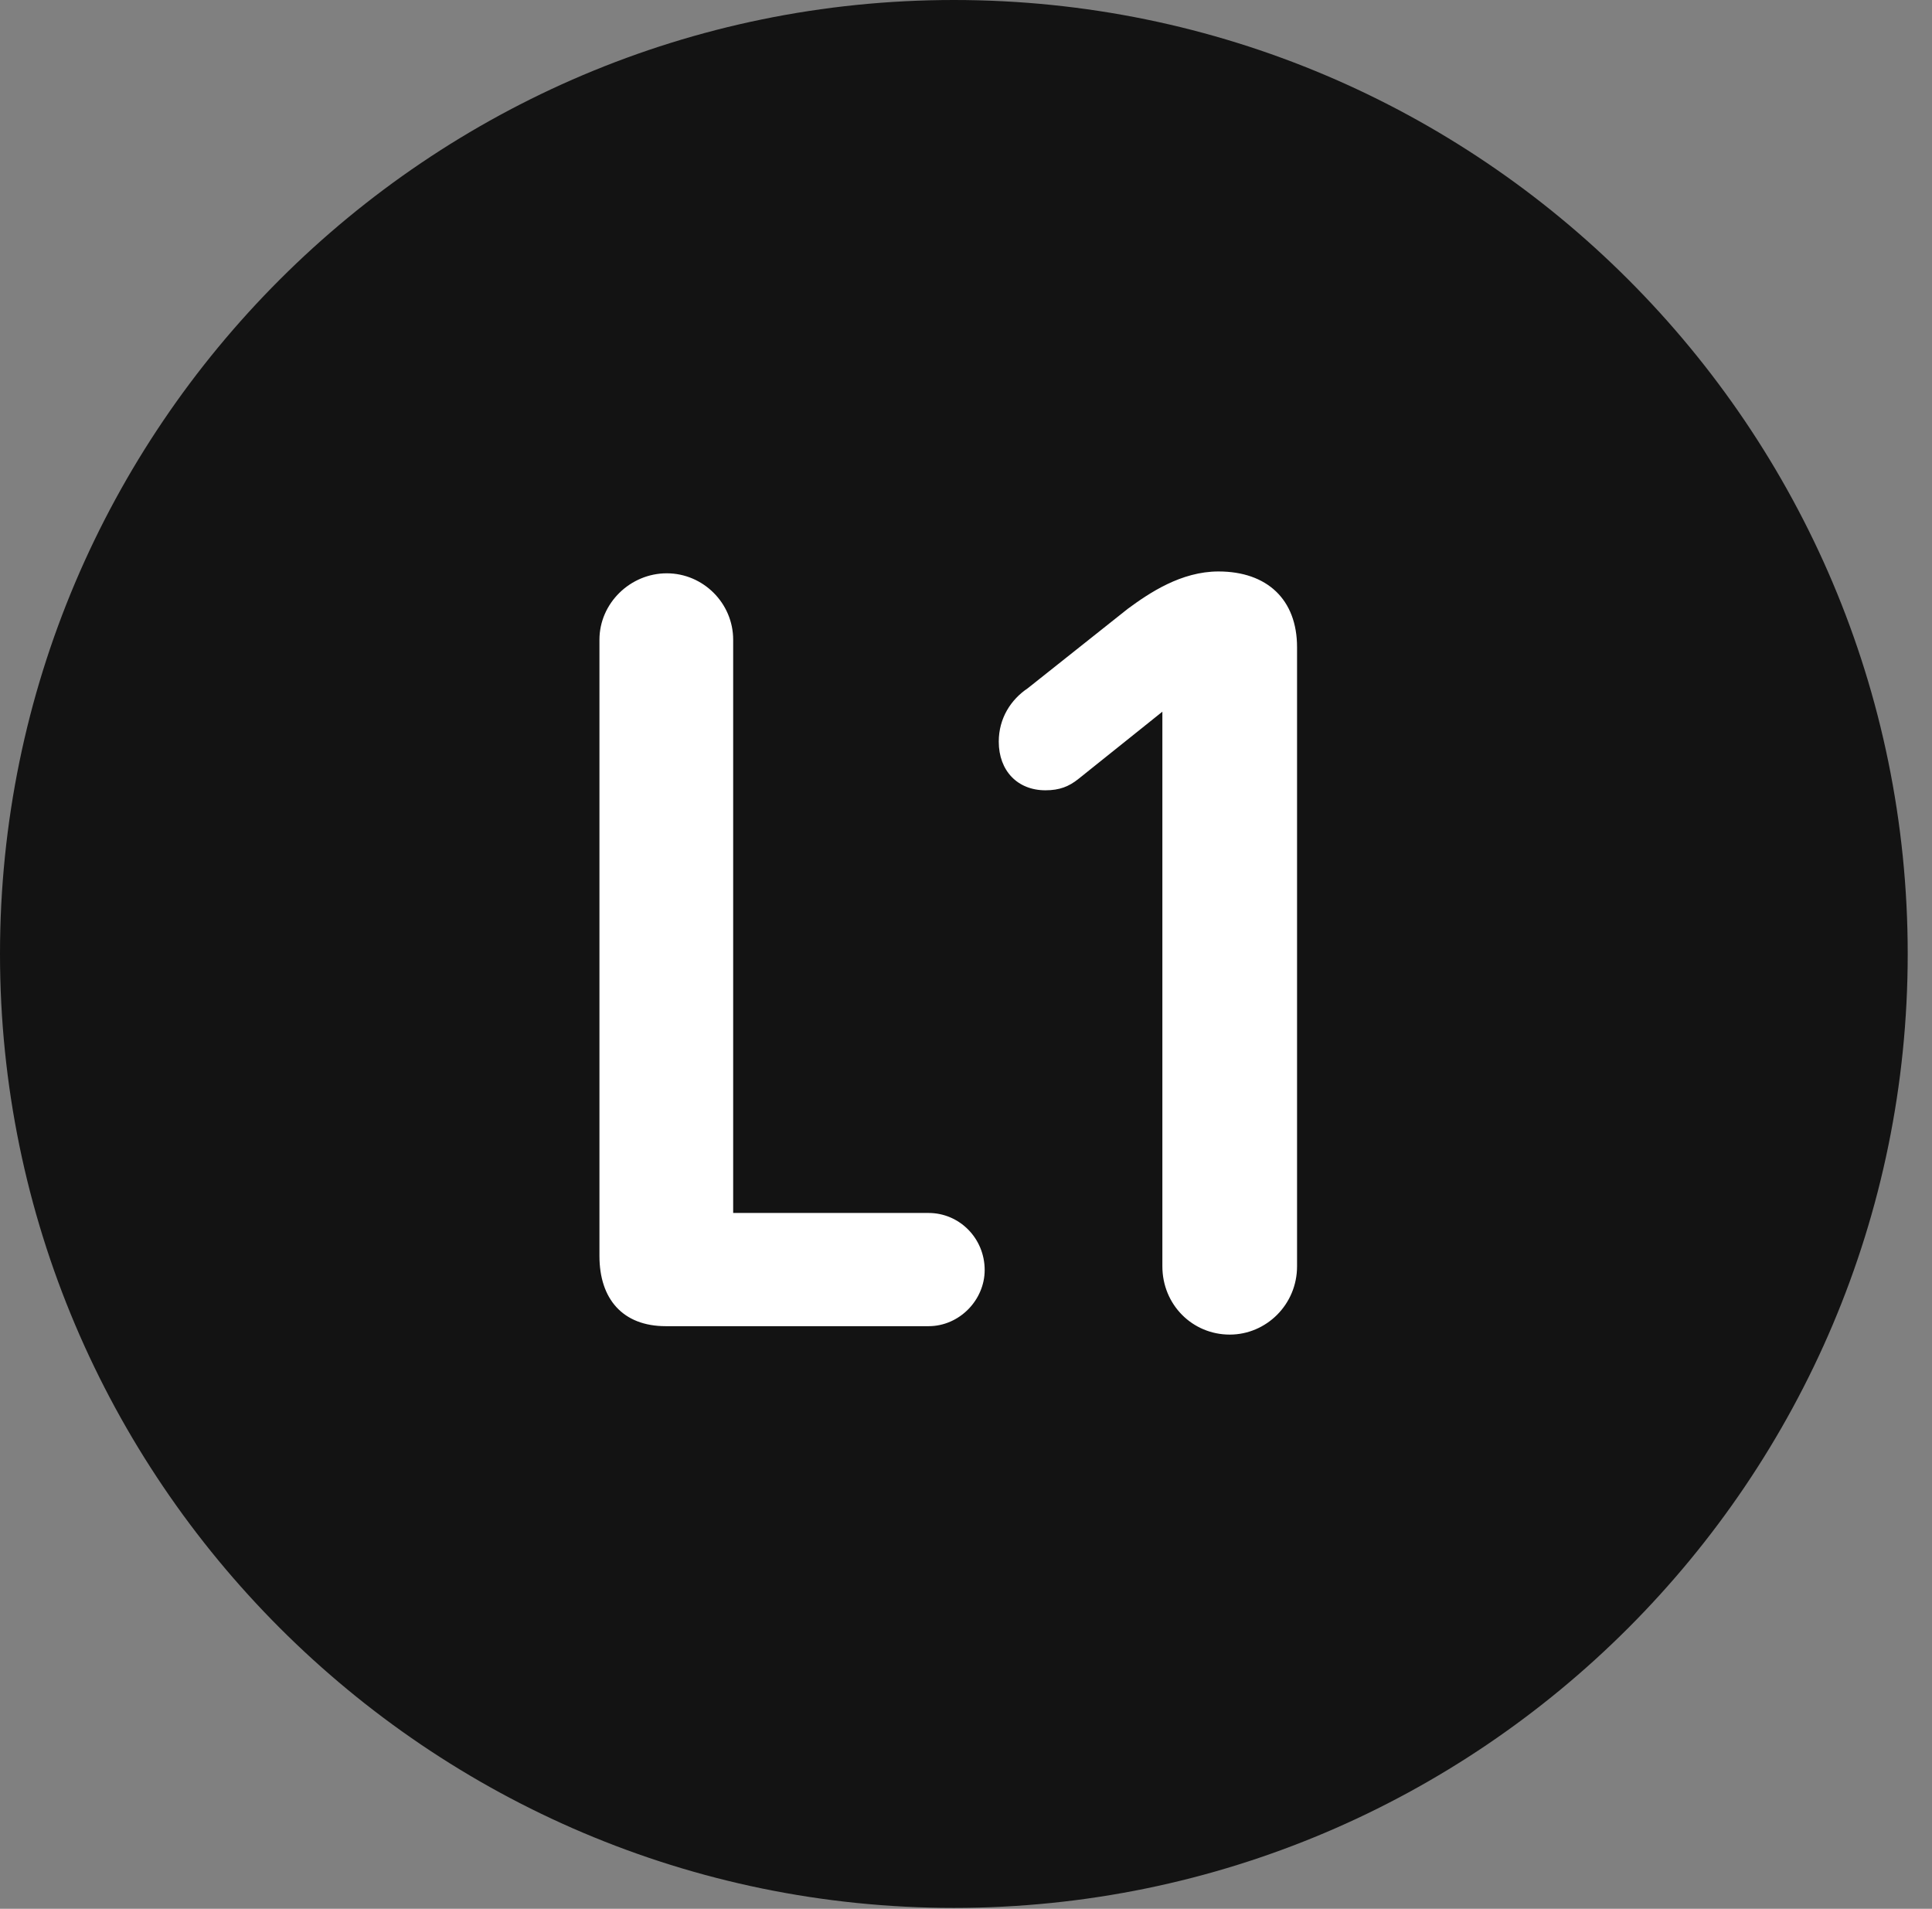 <?xml version="1.0" encoding="UTF-8"?>
<!--Generator: Apple Native CoreSVG 326-->
<!DOCTYPE svg
PUBLIC "-//W3C//DTD SVG 1.1//EN"
       "http://www.w3.org/Graphics/SVG/1.1/DTD/svg11.dtd">
<svg version="1.1" xmlns="http://www.w3.org/2000/svg" xmlns:xlink="http://www.w3.org/1999/xlink" viewBox="0 0 28.246 27.904">
 <rect x="0" y="0" width="28.246" height="27.904" fill="#808080" stroke="none"/>
 <g>
  <rect height="27.904" opacity="0" width="28.246" x="0" y="0"/>
  <path d="M13.945 27.891C21.643 27.891 27.891 21.629 27.891 13.945C27.891 6.248 21.643 0 13.945 0C6.262 0 0 6.248 0 13.945C0 21.629 6.262 27.891 13.945 27.891Z" fill="black" fill-opacity="0.85"/>
  <path d="M9.734 19.387C9.105 19.387 8.764 18.99 8.764 18.361L8.764 9.352C8.764 8.818 9.215 8.381 9.748 8.381C10.281 8.381 10.719 8.818 10.719 9.352L10.719 17.732L13.576 17.732C14.027 17.732 14.396 18.102 14.396 18.566C14.396 19.004 14.027 19.387 13.576 19.387ZM17.979 19.51C17.432 19.51 16.994 19.072 16.994 18.512L16.994 10.404L15.764 11.389C15.627 11.498 15.49 11.553 15.285 11.553C14.875 11.553 14.602 11.266 14.602 10.842C14.602 10.5 14.779 10.227 15.025 10.062L16.488 8.9C16.803 8.668 17.268 8.354 17.814 8.354C18.525 8.354 18.963 8.764 18.963 9.461L18.963 18.512C18.963 19.072 18.512 19.51 17.979 19.51Z" fill="white"/>
 </g>
</svg>
